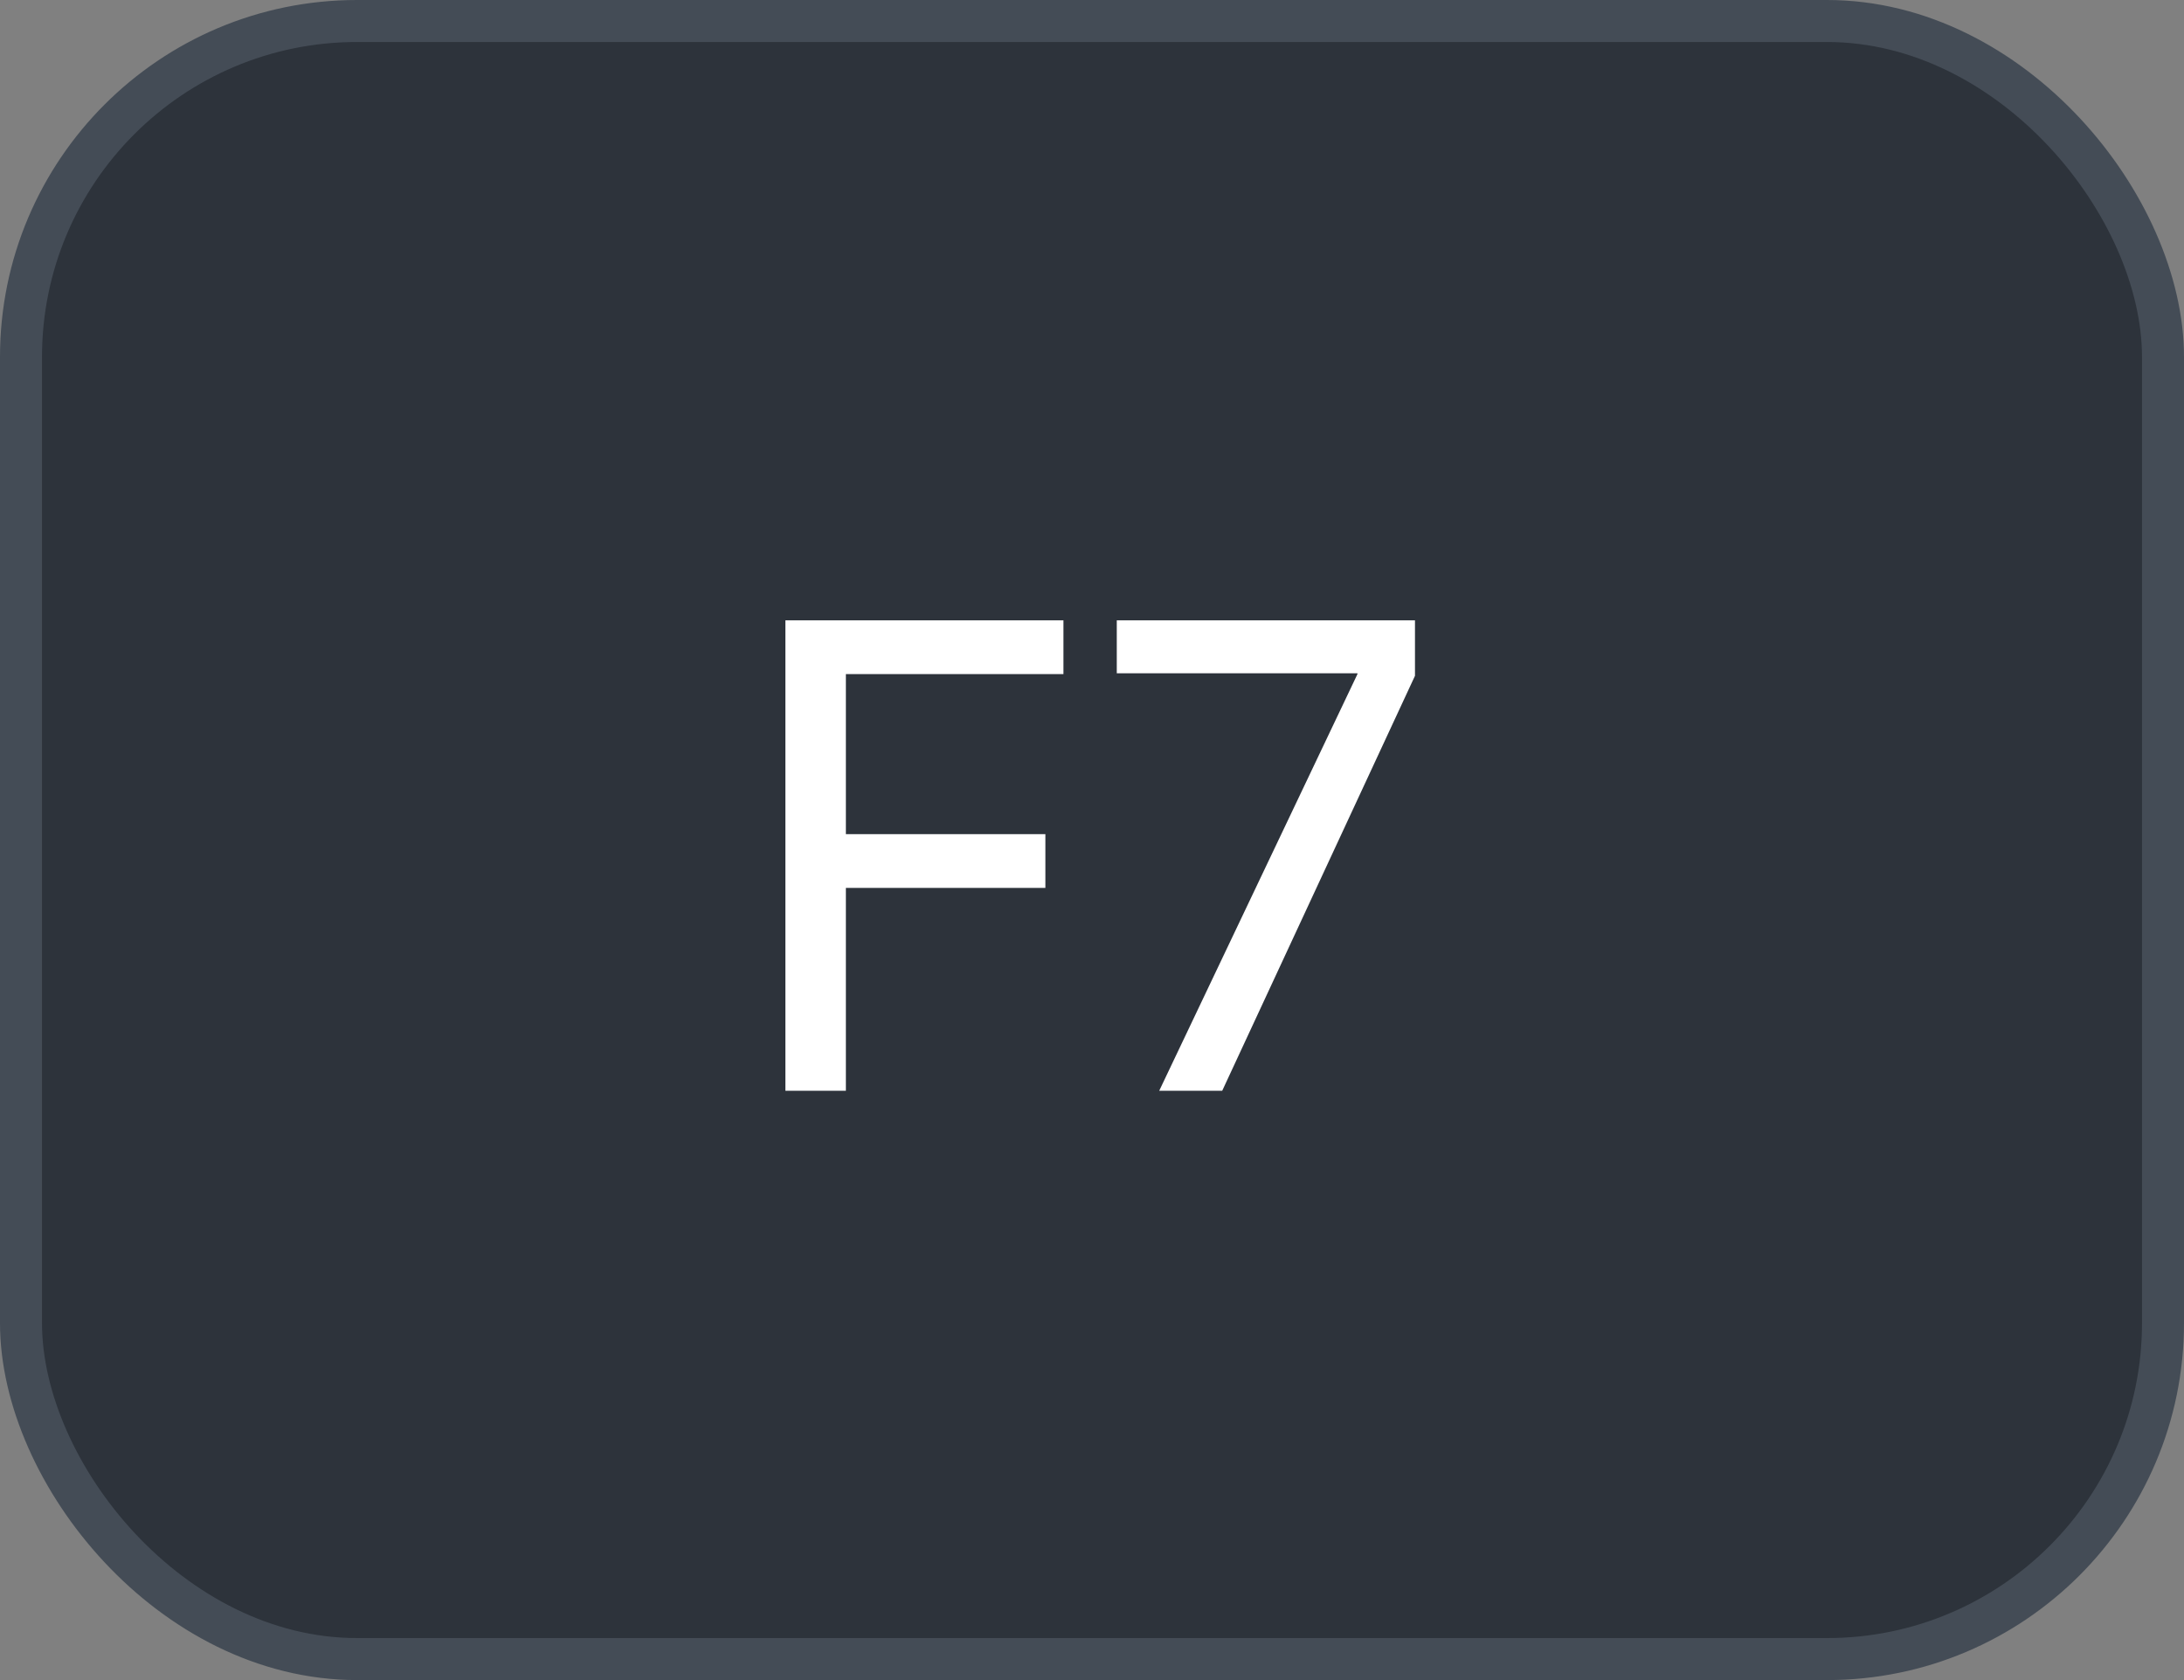 <svg xmlns="http://www.w3.org/2000/svg" version="1.1" xmlns:xlink="http://www.w3.org/1999/xlink" xmlns:svgjs="http://svgjs.com/svgjs" width="52" height="40"><rect width="100%" height="100%" fill="#808080" stroke="none"/><svg id="SvgjsSvg1002" style="overflow: hidden; top: -100%; left: -100%; position: absolute; opacity: 0;" width="2" height="0" focusable="false"><polyline id="SvgjsPolyline1003" points="0,0"></polyline><path id="SvgjsPath1004" d="M0 0 "></path></svg><defs id="SvgjsDefs2436"></defs><rect id="SvgjsRect2437" width="51" height="39" x="0.5" y="0.5" rx="8" ry="8" fill="#2d333b" stroke-opacity="1" stroke="#444c56" stroke-width="1"></rect><path id="SvgjsPath2438" d="M20.14 25.97L20.14 21.14L24.89 21.14L24.89 19.86L20.14 19.86L20.14 16.05L25.32 16.05L25.32 14.77L18.70 14.77L18.70 25.97ZM26.59 14.77L26.59 16.03L32.32 16.03L32.32 16.05L27.60 25.97L29.10 25.97L33.69 16.09L33.69 14.77Z" fill="#ffffff"></path></svg>